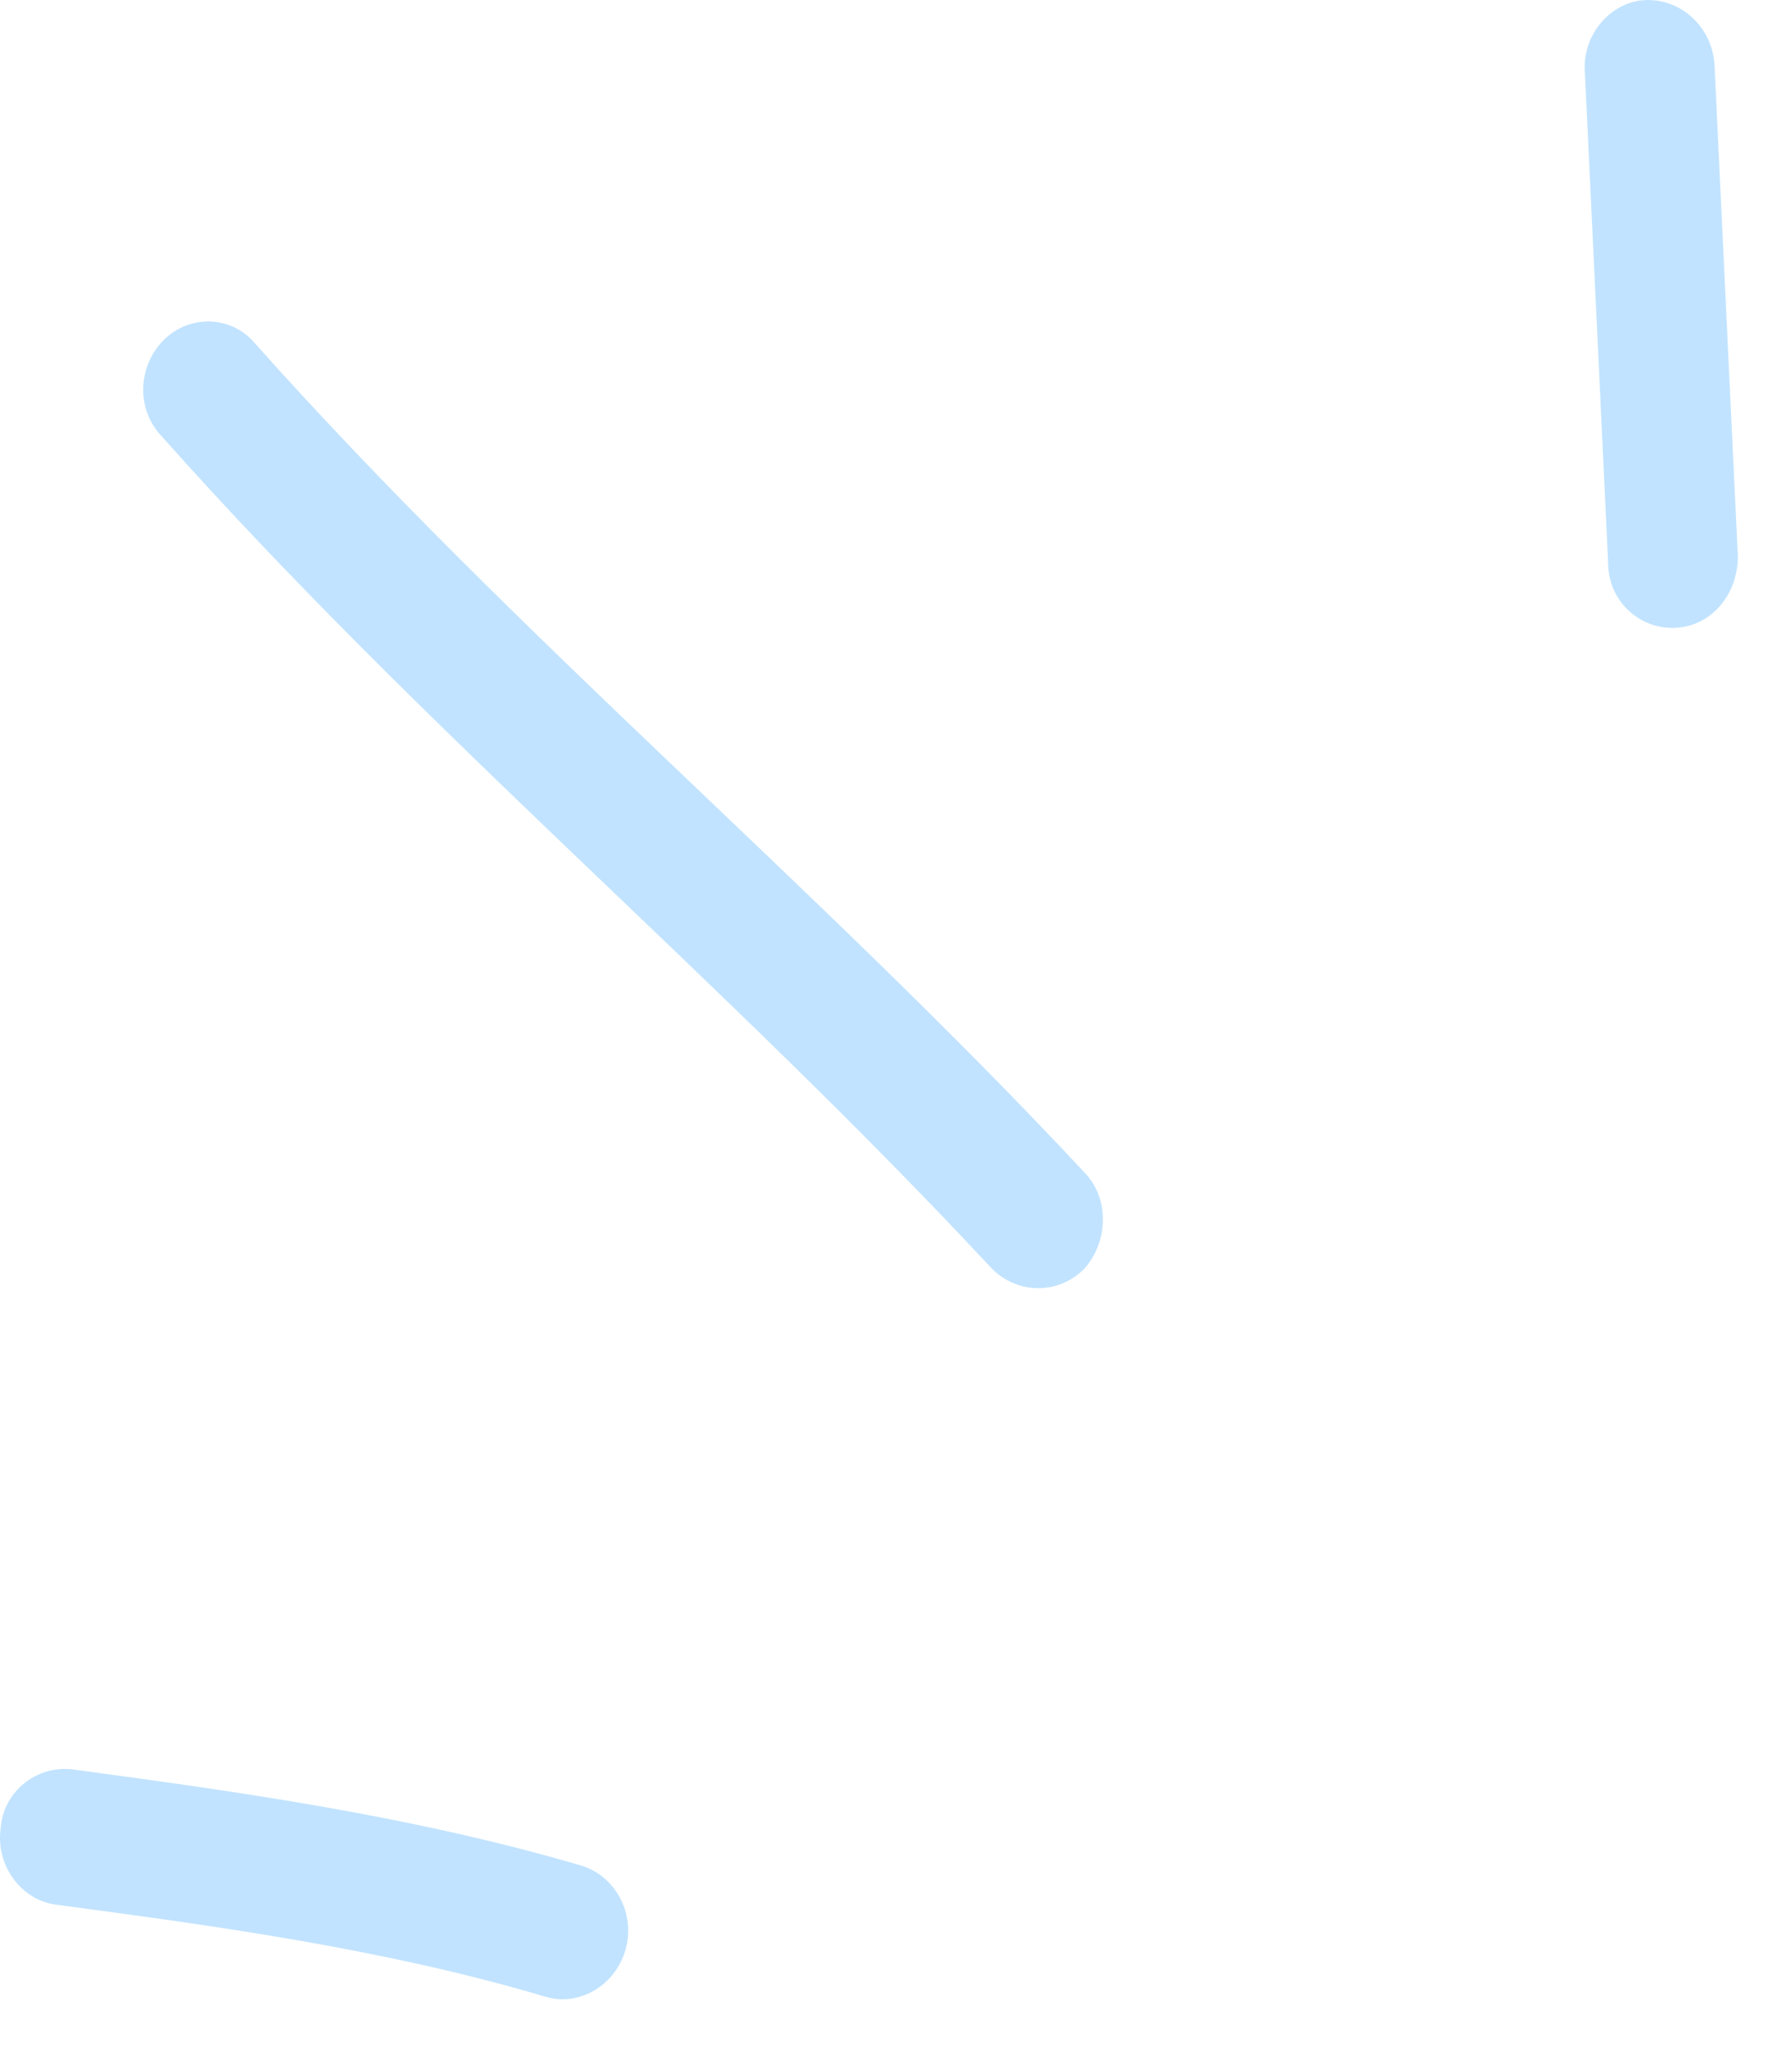<svg width="27" height="31" viewBox="0 0 27 31" fill="none" xmlns="http://www.w3.org/2000/svg">
<path fill-rule="evenodd" clip-rule="evenodd" d="M8.761 28.099C6.261 27.363 3.643 26.991 1.104 26.651C0.557 26.579 0.049 26.978 0.01 27.539C-0.068 28.1 0.323 28.613 0.831 28.685C3.292 29.012 5.831 29.363 8.214 30.072C8.722 30.226 9.269 29.909 9.425 29.365C9.581 28.82 9.269 28.253 8.761 28.099Z" fill="#C1E3FF"/>
<path fill-rule="evenodd" clip-rule="evenodd" d="M16.339 17.658C12.315 13.348 7.784 9.593 3.838 5.167C3.487 4.754 2.862 4.731 2.471 5.117C2.08 5.504 2.041 6.153 2.432 6.566C6.378 11.005 10.909 14.772 14.933 19.095C15.323 19.499 15.948 19.504 16.339 19.107C16.691 18.711 16.73 18.061 16.339 17.658Z" fill="#C1E3FF"/>
<path fill-rule="evenodd" clip-rule="evenodd" d="M23.879 1.081C23.996 3.548 24.113 6.015 24.23 8.482C24.23 9.047 24.699 9.483 25.246 9.456C25.793 9.428 26.184 8.947 26.184 8.381C26.066 5.91 25.949 3.44 25.832 0.969C25.793 0.404 25.324 -0.029 24.777 0.002C24.27 0.032 23.84 0.516 23.879 1.081Z" fill="#C1E3FF"/>
</svg>
